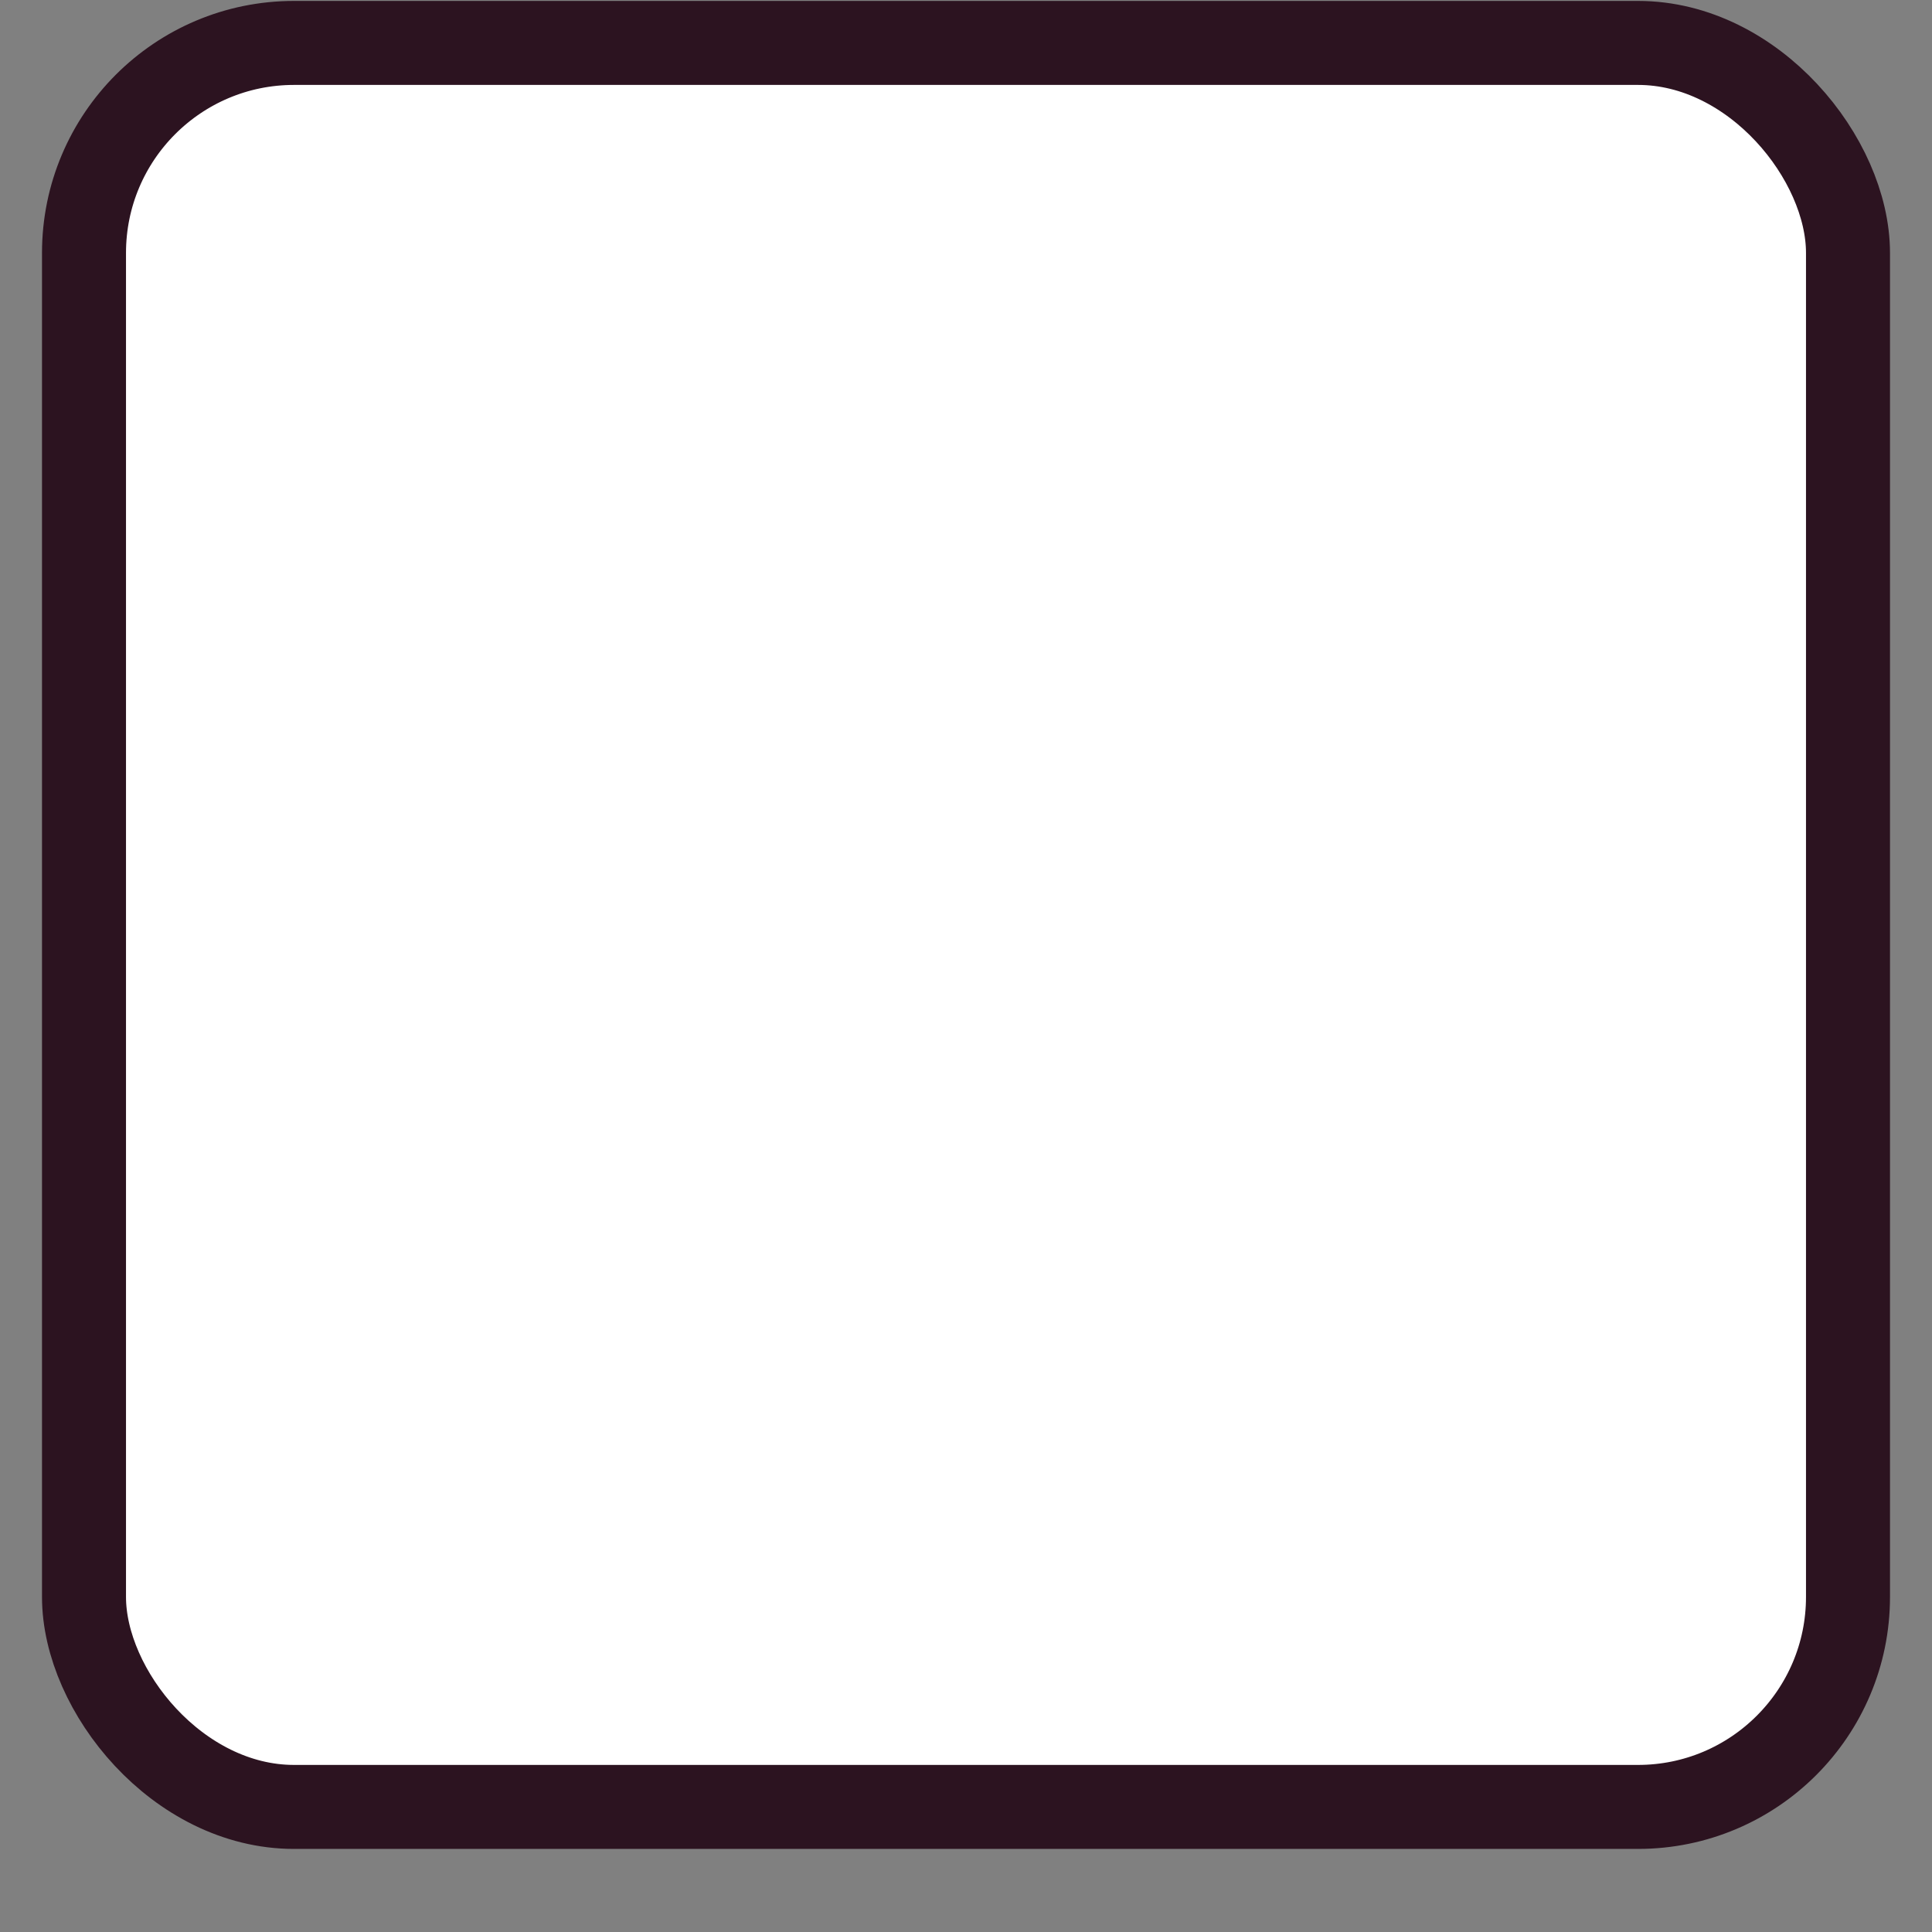 <svg width="23" height="23" viewBox="0 0 23 23" fill="none" xmlns="http://www.w3.org/2000/svg">
<rect x="0" y="0" width="23" height="23" fill="#808080" stroke="none"/>
<rect x="1" y="0.511" width="21" height="21" rx="2.5" fill="white" stroke="#2C1320"/>
</svg>
